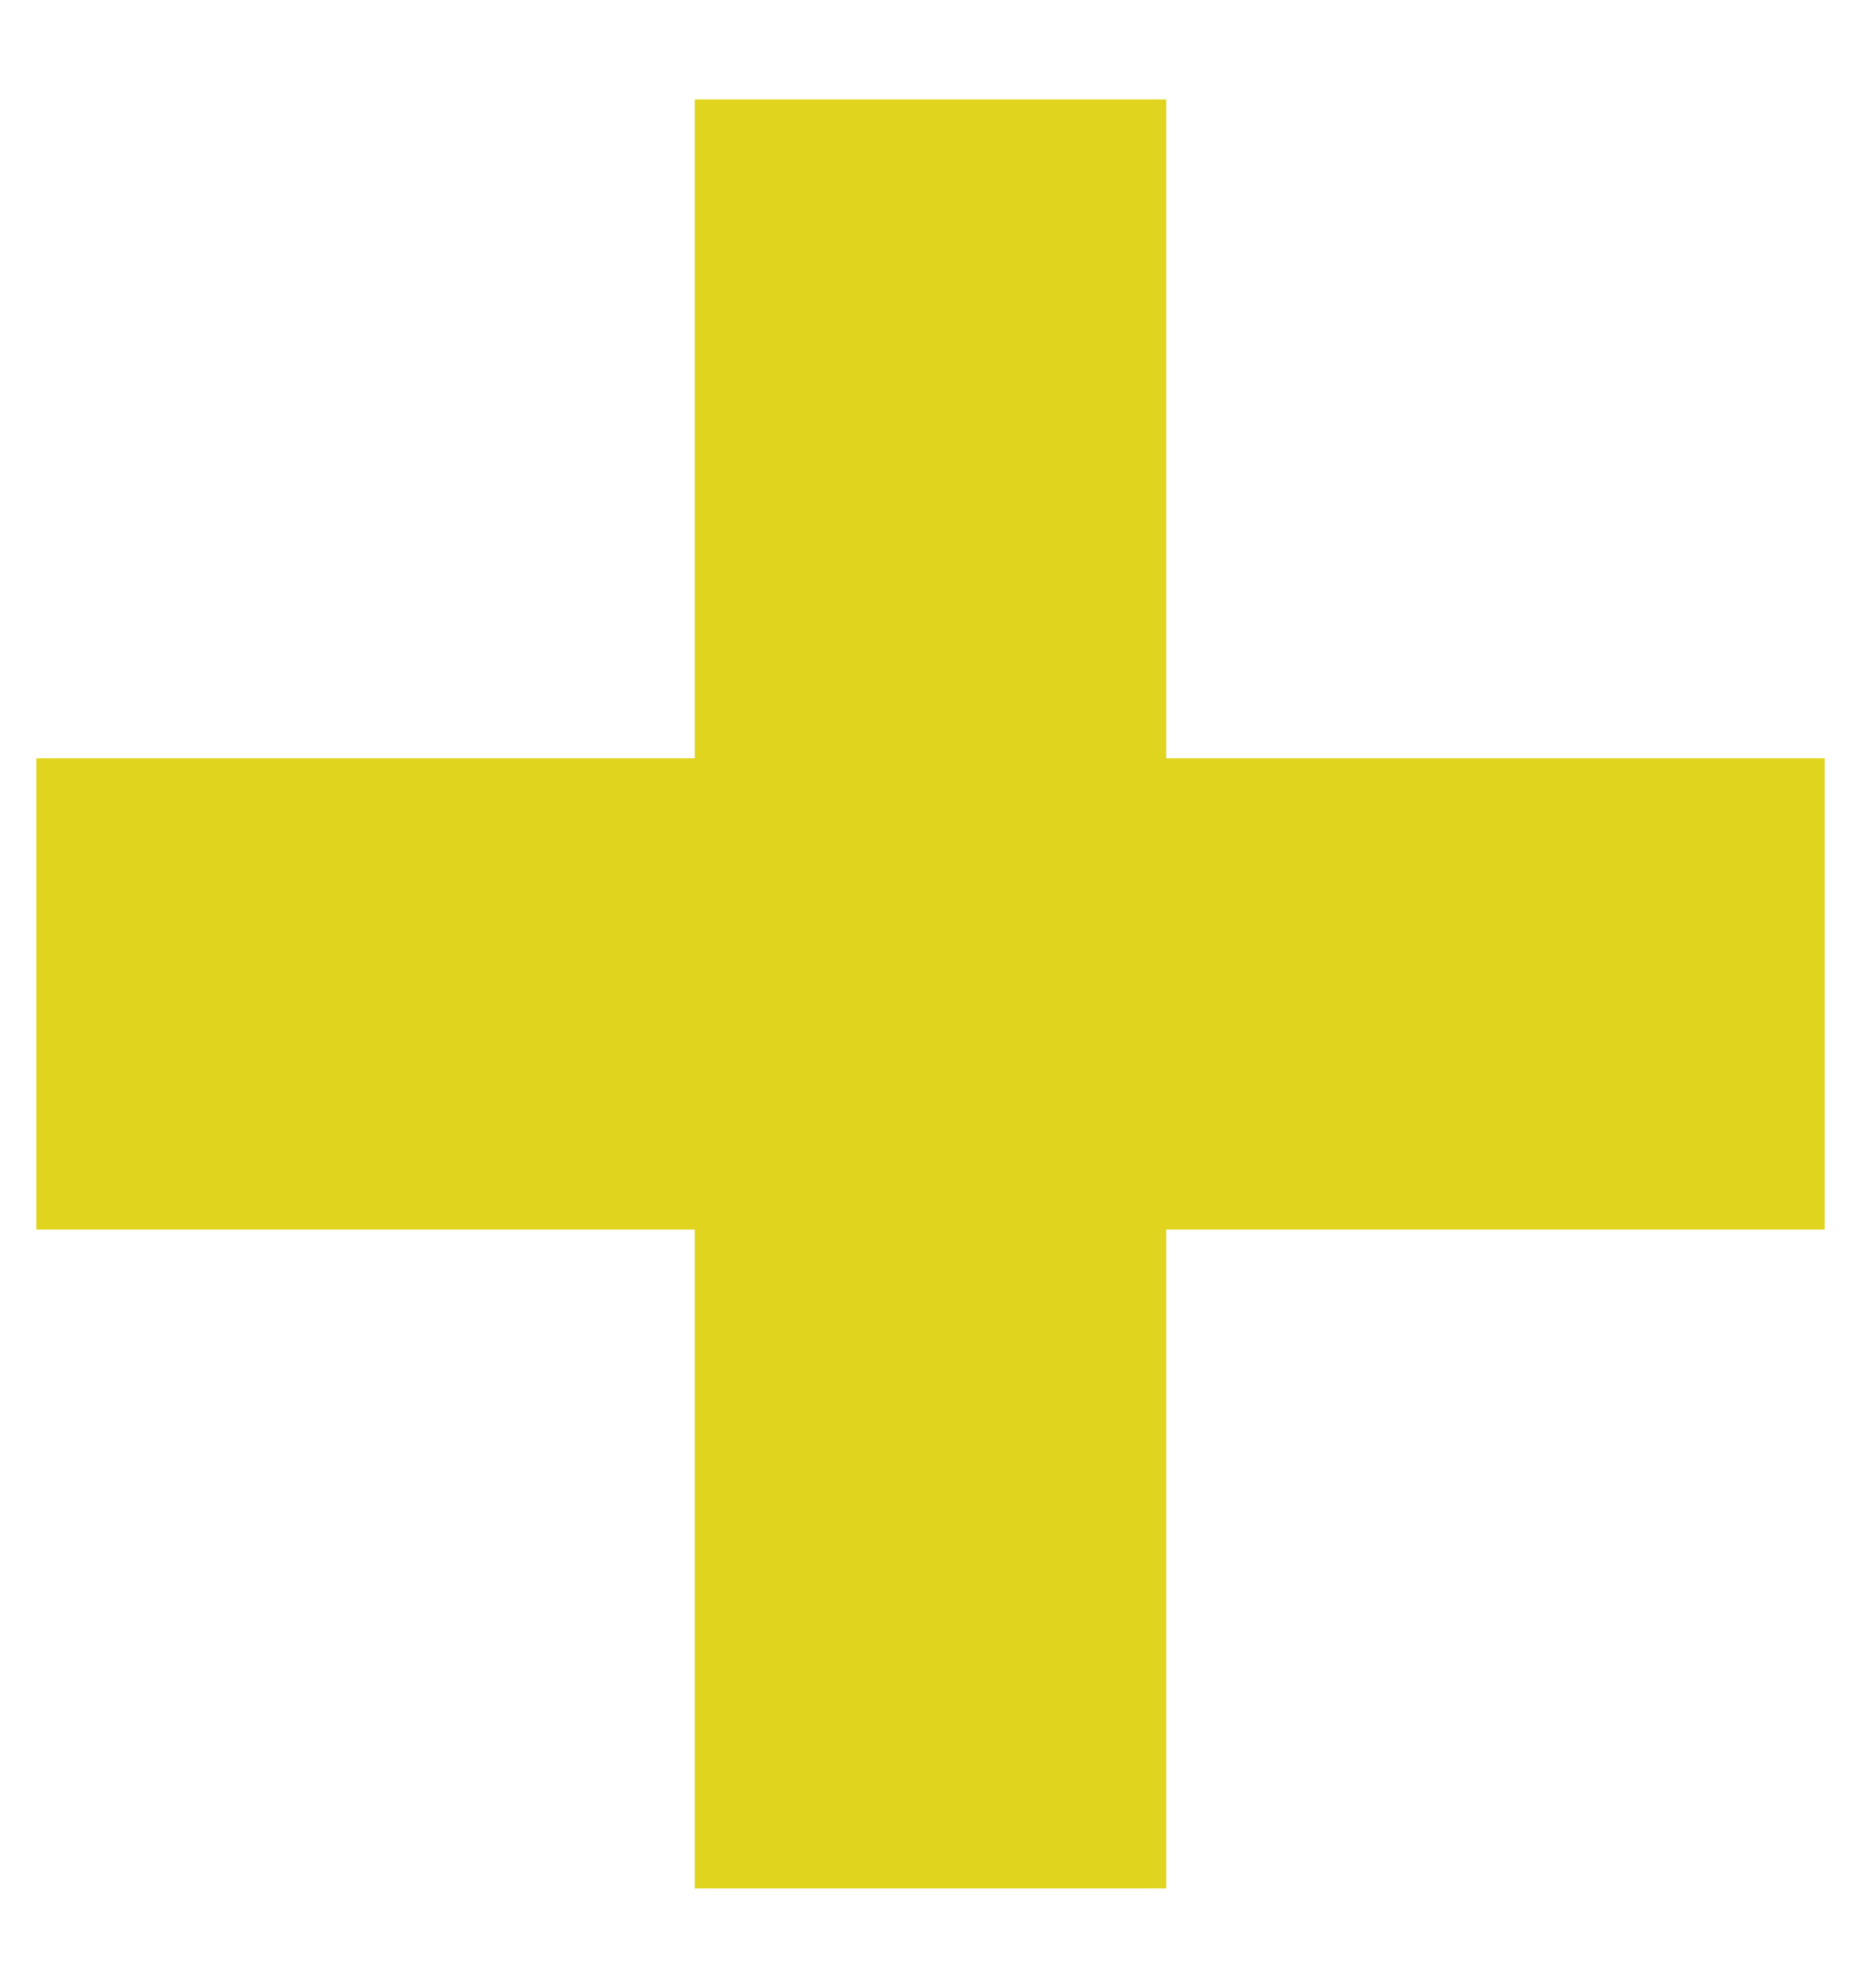 <?xml version="1.0" encoding="UTF-8" standalone="no"?>
<!-- Created with Inkscape (http://www.inkscape.org/) -->

<svg
   xmlns:dc="http://purl.org/dc/elements/1.1/"
   xmlns:cc="http://creativecommons.org/ns#"
   xmlns:rdf="http://www.w3.org/1999/02/22-rdf-syntax-ns#"
   xmlns:svg="http://www.w3.org/2000/svg"
   xmlns="http://www.w3.org/2000/svg"
   xmlns:sodipodi="http://sodipodi.sourceforge.net/DTD/sodipodi-0.dtd"
   xmlns:inkscape="http://www.inkscape.org/namespaces/inkscape"
   width="47.018mm"
   height="50.213mm"
   viewBox="0 0 47.018 50.213"
   version="1.1"
   id="svg915"
   inkscape:version="0.92.5 (2060ec1f9f, 2020-04-08)"
   sodipodi:docname="cone-plus.svg">
  <defs
     id="defs909" />
  <sodipodi:namedview
     id="base"
     pagecolor="#ffffff"
     bordercolor="#666666"
     borderopacity="1.0"
     inkscape:pageopacity="0.0"
     inkscape:pageshadow="2"
     inkscape:zoom="1.8235158"
     inkscape:cx="161.38233"
     inkscape:cy="104.61784"
     inkscape:document-units="mm"
     inkscape:current-layer="layer1"
     showgrid="false"
     fit-margin-top="0"
     fit-margin-left="0"
     fit-margin-right="0"
     fit-margin-bottom="0"
     inkscape:window-width="1920"
     inkscape:window-height="1016"
     inkscape:window-x="0"
     inkscape:window-y="27"
     inkscape:window-maximized="1"
     inkscape:snap-page="true"
     inkscape:snap-others="true"
     inkscape:snap-object-midpoints="true" />
  <g
     inkscape:label="Layer 1"
     inkscape:groupmode="layer"
     id="layer1"
     transform="translate(-55.367,-134.583)">
    <rect
       style="opacity:1;vector-effect:none;fill:#e1d41f;fill-opacity:1;fill-rule:nonzero;stroke:#e1d41f;stroke-width:2.914;stroke-miterlimit:4;stroke-dasharray:none;stroke-opacity:1"
       id="rect821-7"
       width="42.272"
       height="8.994"
       x="138.553"
       y="-83.373"
       ry="0"
       inkscape:export-xdpi="95.839996"
       inkscape:export-ydpi="95.839996"
       transform="rotate(90)" />
    <rect
       inkscape:export-ydpi="95.839996"
       inkscape:export-xdpi="95.839996"
       ry="0"
       y="-164.186"
       x="-100.012"
       height="8.994"
       width="42.272"
       id="rect833-5"
       style="opacity:1;vector-effect:none;fill:#e1d41f;fill-opacity:1;fill-rule:nonzero;stroke:#e1d41f;stroke-width:2.914;stroke-miterlimit:4;stroke-dasharray:none;stroke-opacity:1"
       transform="scale(-1)" />
  </g>
</svg>
